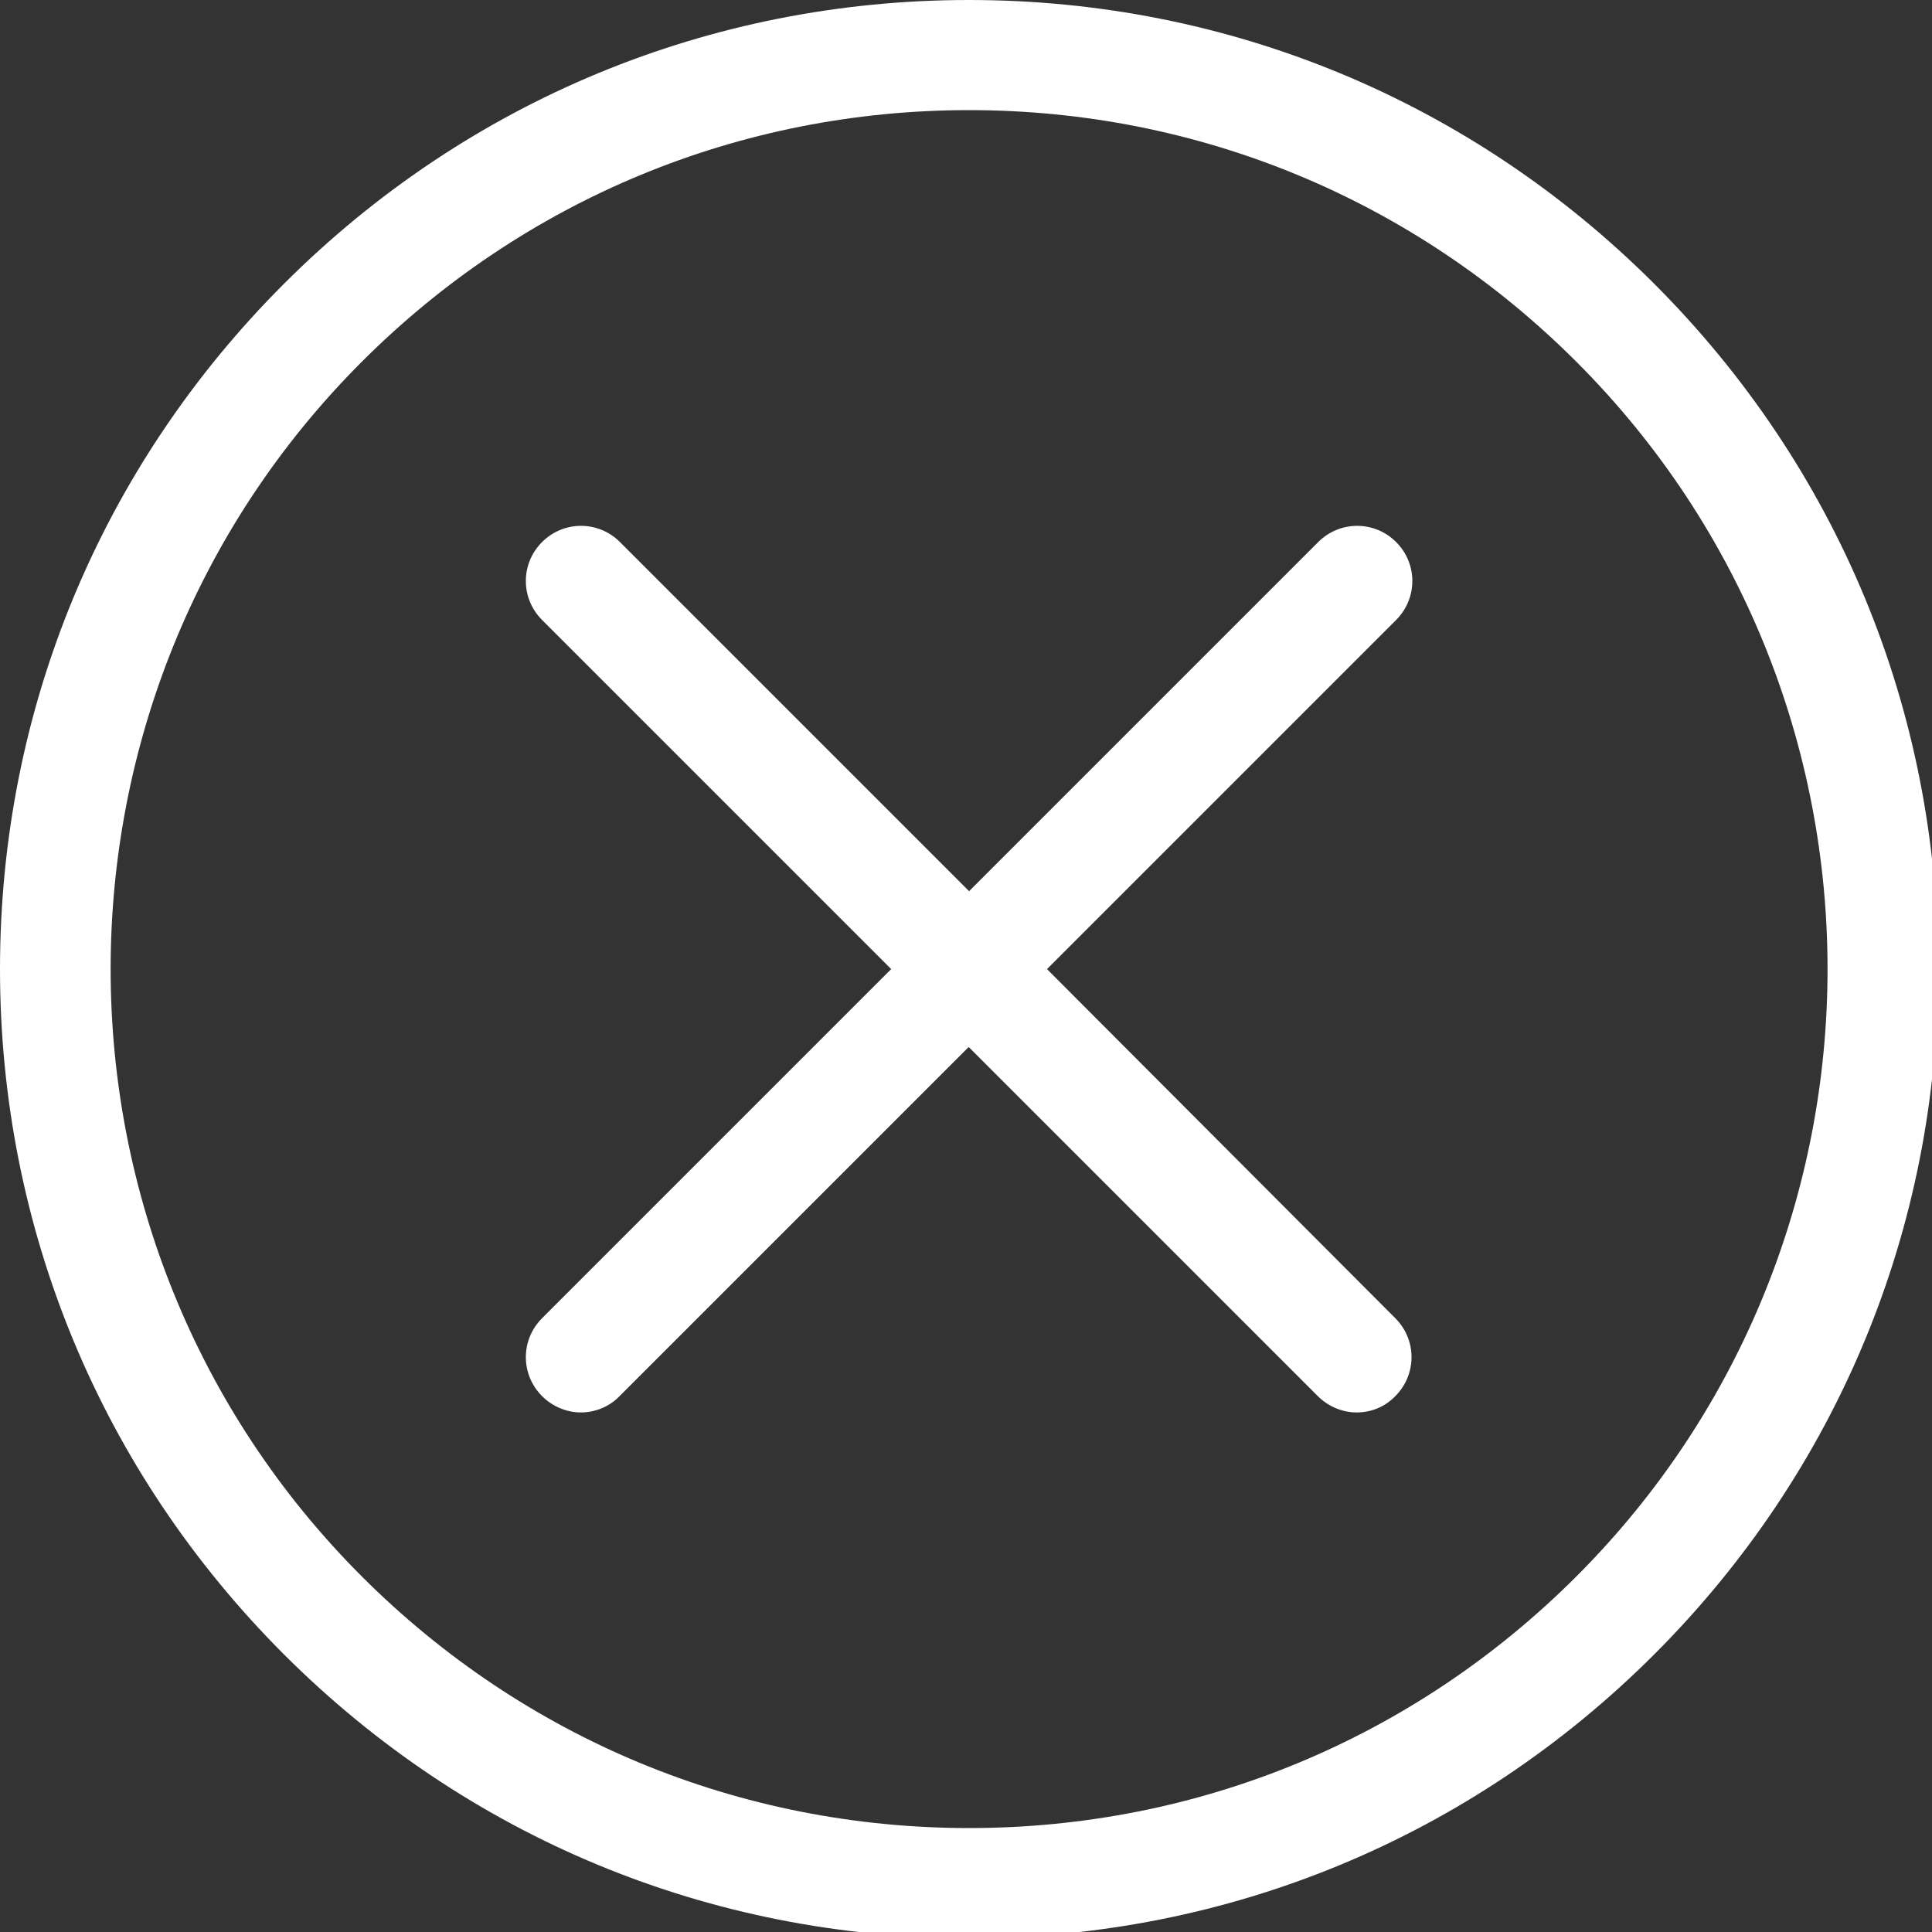 <?xml version="1.0" encoding="UTF-8" standalone="no"?>
<!-- Generator: Adobe Illustrator 19.1.0, SVG Export Plug-In . SVG Version: 6.00 Build 0)  -->

<svg
   xmlns:dc="http://purl.org/dc/elements/1.1/"
   xmlns:cc="http://creativecommons.org/ns#"
   xmlns:rdf="http://www.w3.org/1999/02/22-rdf-syntax-ns#"
   xmlns:svg="http://www.w3.org/2000/svg"
   xmlns="http://www.w3.org/2000/svg"
   xmlns:sodipodi="http://sodipodi.sourceforge.net/DTD/sodipodi-0.dtd"
   xmlns:inkscape="http://www.inkscape.org/namespaces/inkscape"
   version="1.1"
   id="Capa_1"
   x="0px"
   y="0px"
   viewBox="0 0 45 45"
   xml:space="preserve"
   inkscape:version="0.48.3.1 r9886"
   width="100%"
   height="100%"
   sodipodi:docname="cancel (1).svg"><rect x="0" y="0" width="45" height="45" fill="#333333" stroke="none"/><defs
   id="defs43" /><sodipodi:namedview
   pagecolor="#ffffff"
   bordercolor="#666666"
   borderopacity="1"
   objecttolerance="10"
   gridtolerance="10"
   guidetolerance="10"
   inkscape:pageopacity="0"
   inkscape:pageshadow="2"
   inkscape:window-width="1280"
   inkscape:window-height="971"
   id="namedview41"
   showgrid="false"
   inkscape:zoom="3.973064"
   inkscape:cx="33.407805"
   inkscape:cy="45.723276"
   inkscape:window-x="-8"
   inkscape:window-y="-8"
   inkscape:window-maximized="1"
   inkscape:current-layer="g5" style="fill:#252525" />
<g
   id="g3"
   transform="scale(0.095,0.095)">
	<g
   id="g5">
		<path
   d="M 405.6,69.6 C 360.7,24.7 301.1,0 237.6,0 174.1,0 114.5,24.7 69.6,69.6 24.7,114.5 0,174.1 0,237.6 c 0,63.5 24.7,123.1 69.6,168 44.9,44.9 104.5,69.6 168,69.6 63.5,0 123.1,-24.7 168,-69.6 44.9,-44.9 69.6,-104.5 69.6,-168 0,-63.5 -24.7,-123.1 -69.6,-168 z m -19.1,316.9 c -39.8,39.8 -92.7,61.7 -148.9,61.7 -56.2,0 -109.1,-21.9 -148.9,-61.7 C 6.6,304.4 6.6,170.8 88.7,88.7 128.5,48.9 181.4,27 237.6,27 c 56.2,0 109.1,21.9 148.9,61.7 82.1,82.1 82.1,215.7 0,297.8 z"
   id="path7"
   inkscape:connector-curvature="0"
   style="fill:#ffffff;fill-opacity:1" />
		<path
   d="m 342.3,132.9 c -5.3,-5.3 -13.8,-5.3 -19.1,0 L 237.6,218.5 152,132.9 c -5.3,-5.3 -13.8,-5.3 -19.1,0 -5.3,5.3 -5.3,13.8 0,19.1 l 85.6,85.6 -85.6,85.6 c -5.3,5.3 -5.3,13.8 0,19.1 2.6,2.6 6.1,4 9.5,4 3.4,0 6.9,-1.3 9.5,-4 l 85.6,-85.6 85.6,85.6 c 2.6,2.6 6.1,4 9.5,4 3.5,0 6.9,-1.3 9.5,-4 5.3,-5.3 5.3,-13.8 0,-19.1 L 256.7,237.6 342.3,152 c 5.3,-5.3 5.3,-13.8 0,-19.1 z"
   id="path9"
   inkscape:connector-curvature="0"
   style="fill:#ffffff;fill-opacity:1" />
	</g>
</g>
<g
   id="g11"
   transform="translate(0,-430.2)">
</g>
<g
   id="g13"
   transform="translate(0,-430.2)">
</g>
<g
   id="g15"
   transform="translate(0,-430.2)">
</g>
<g
   id="g17"
   transform="translate(0,-430.2)">
</g>
<g
   id="g19"
   transform="translate(0,-430.2)">
</g>
<g
   id="g21"
   transform="translate(0,-430.2)">
</g>
<g
   id="g23"
   transform="translate(0,-430.2)">
</g>
<g
   id="g25"
   transform="translate(0,-430.2)">
</g>
<g
   id="g27"
   transform="translate(0,-430.2)">
</g>
<g
   id="g29"
   transform="translate(0,-430.2)">
</g>
<g
   id="g31"
   transform="translate(0,-430.2)">
</g>
<g
   id="g33"
   transform="translate(0,-430.2)">
</g>
<g
   id="g35"
   transform="translate(0,-430.2)">
</g>
<g
   id="g37"
   transform="translate(0,-430.2)">
</g>
<g
   id="g39"
   transform="translate(0,-430.2)">
</g>
</svg>